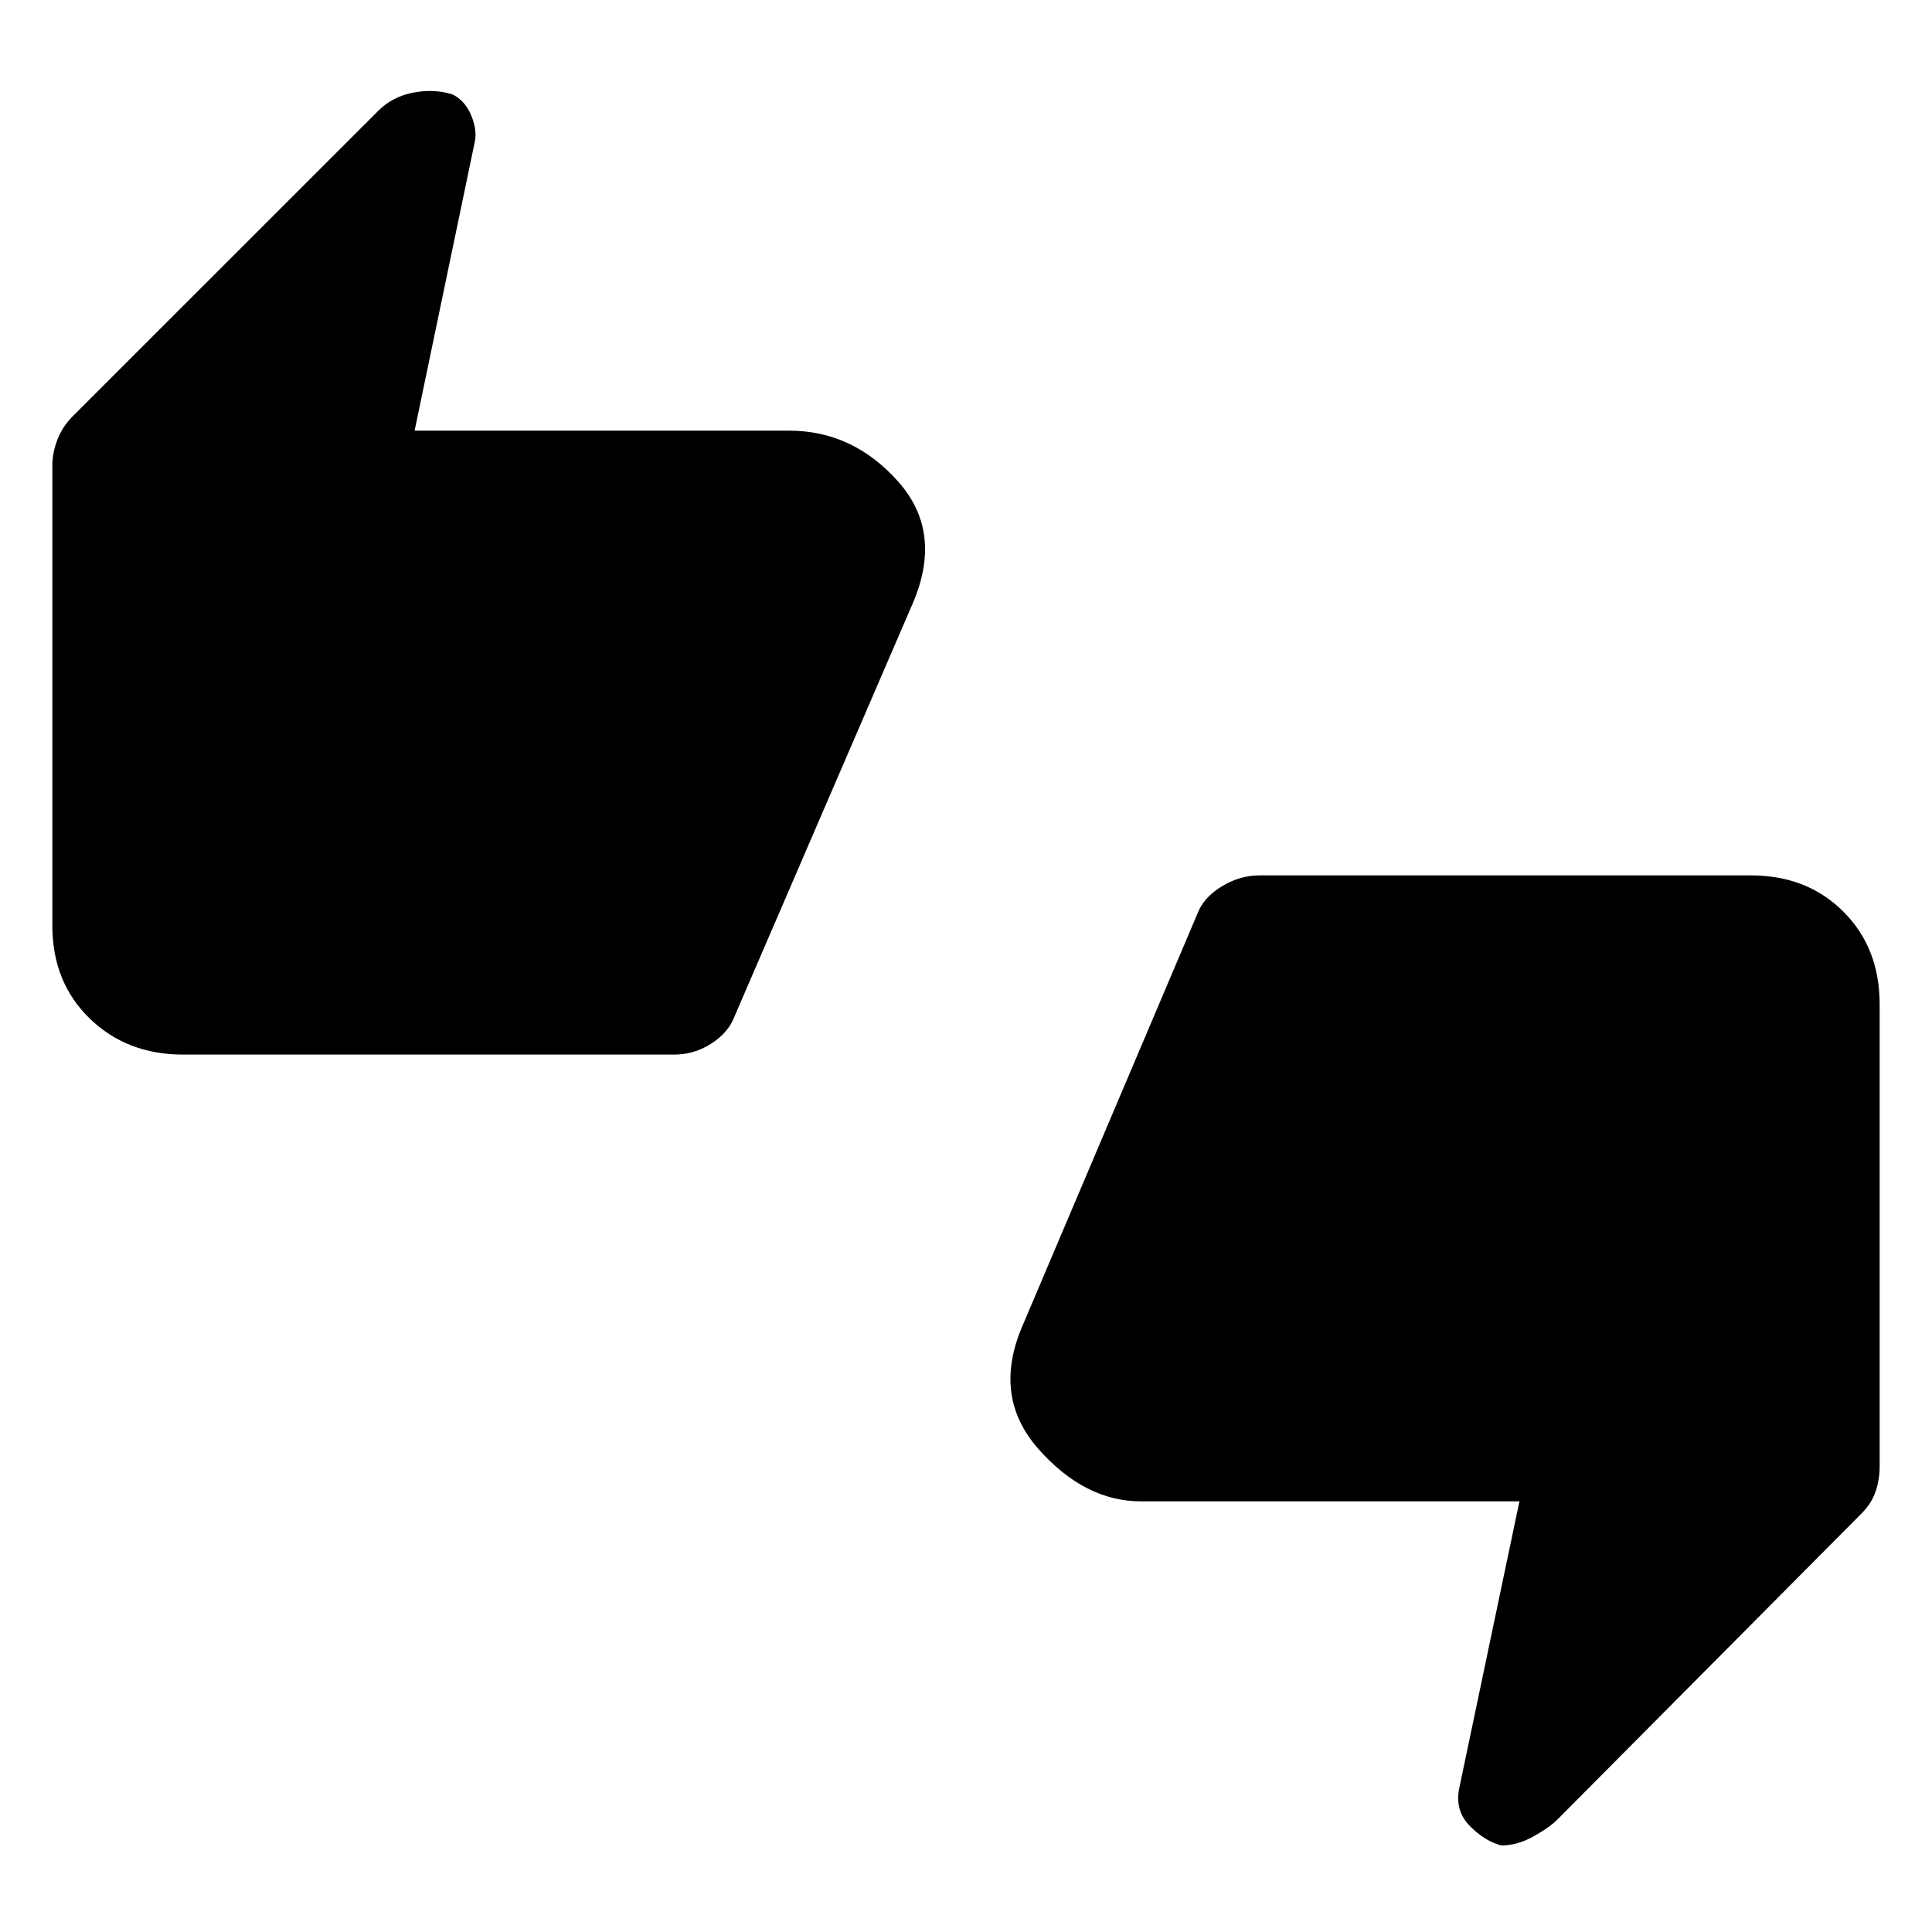 <svg xmlns="http://www.w3.org/2000/svg" height="20" width="20"><path d="M1.896 10.917Q1.312 10.917 0.927 10.542Q0.542 10.167 0.542 9.583V4.812Q0.542 4.688 0.594 4.552Q0.646 4.417 0.75 4.312L3.917 1.146Q4.062 1 4.281 0.958Q4.5 0.917 4.688 0.979Q4.812 1.042 4.875 1.188Q4.938 1.333 4.917 1.458L4.292 4.458H8.167Q8.833 4.458 9.302 4.99Q9.771 5.521 9.438 6.271L7.604 10.521Q7.542 10.688 7.365 10.802Q7.188 10.917 6.979 10.917ZM6.979 10.25 8.875 5.854V5.792Q8.875 5.5 8.688 5.312Q8.5 5.125 8.208 5.125H3.479L4.188 1.812L1.208 4.792V9.583Q1.208 9.875 1.396 10.062Q1.583 10.25 1.875 10.25ZM15.542 19.104Q15.375 19.062 15.219 18.906Q15.062 18.75 15.104 18.521L15.729 15.542H11.812Q11.229 15.542 10.75 15Q10.271 14.458 10.583 13.729L12.396 9.458Q12.458 9.292 12.646 9.177Q12.833 9.062 13.042 9.062H18.125Q18.708 9.062 19.083 9.438Q19.458 9.812 19.458 10.396V15.188Q19.458 15.312 19.417 15.438Q19.375 15.562 19.271 15.667L16.125 18.833Q16.042 18.917 15.875 19.01Q15.708 19.104 15.542 19.104ZM13.042 9.729 11.146 14.125V14.208Q11.146 14.5 11.333 14.688Q11.521 14.875 11.812 14.875H16.542L15.833 18.167L18.792 15.188V10.396Q18.792 10.104 18.604 9.917Q18.417 9.729 18.125 9.729ZM1.208 9.583V4.792L4.188 1.812L3.479 5.125H8.208Q8.5 5.125 8.688 5.312Q8.875 5.5 8.875 5.792V5.854L6.979 10.25H1.875Q1.583 10.25 1.396 10.062Q1.208 9.875 1.208 9.583ZM18.792 10.396V15.188L15.833 18.167L16.542 14.875H11.812Q11.521 14.875 11.333 14.688Q11.146 14.5 11.146 14.208V14.125L13.042 9.729H18.125Q18.417 9.729 18.604 9.917Q18.792 10.104 18.792 10.396Z"/></svg>